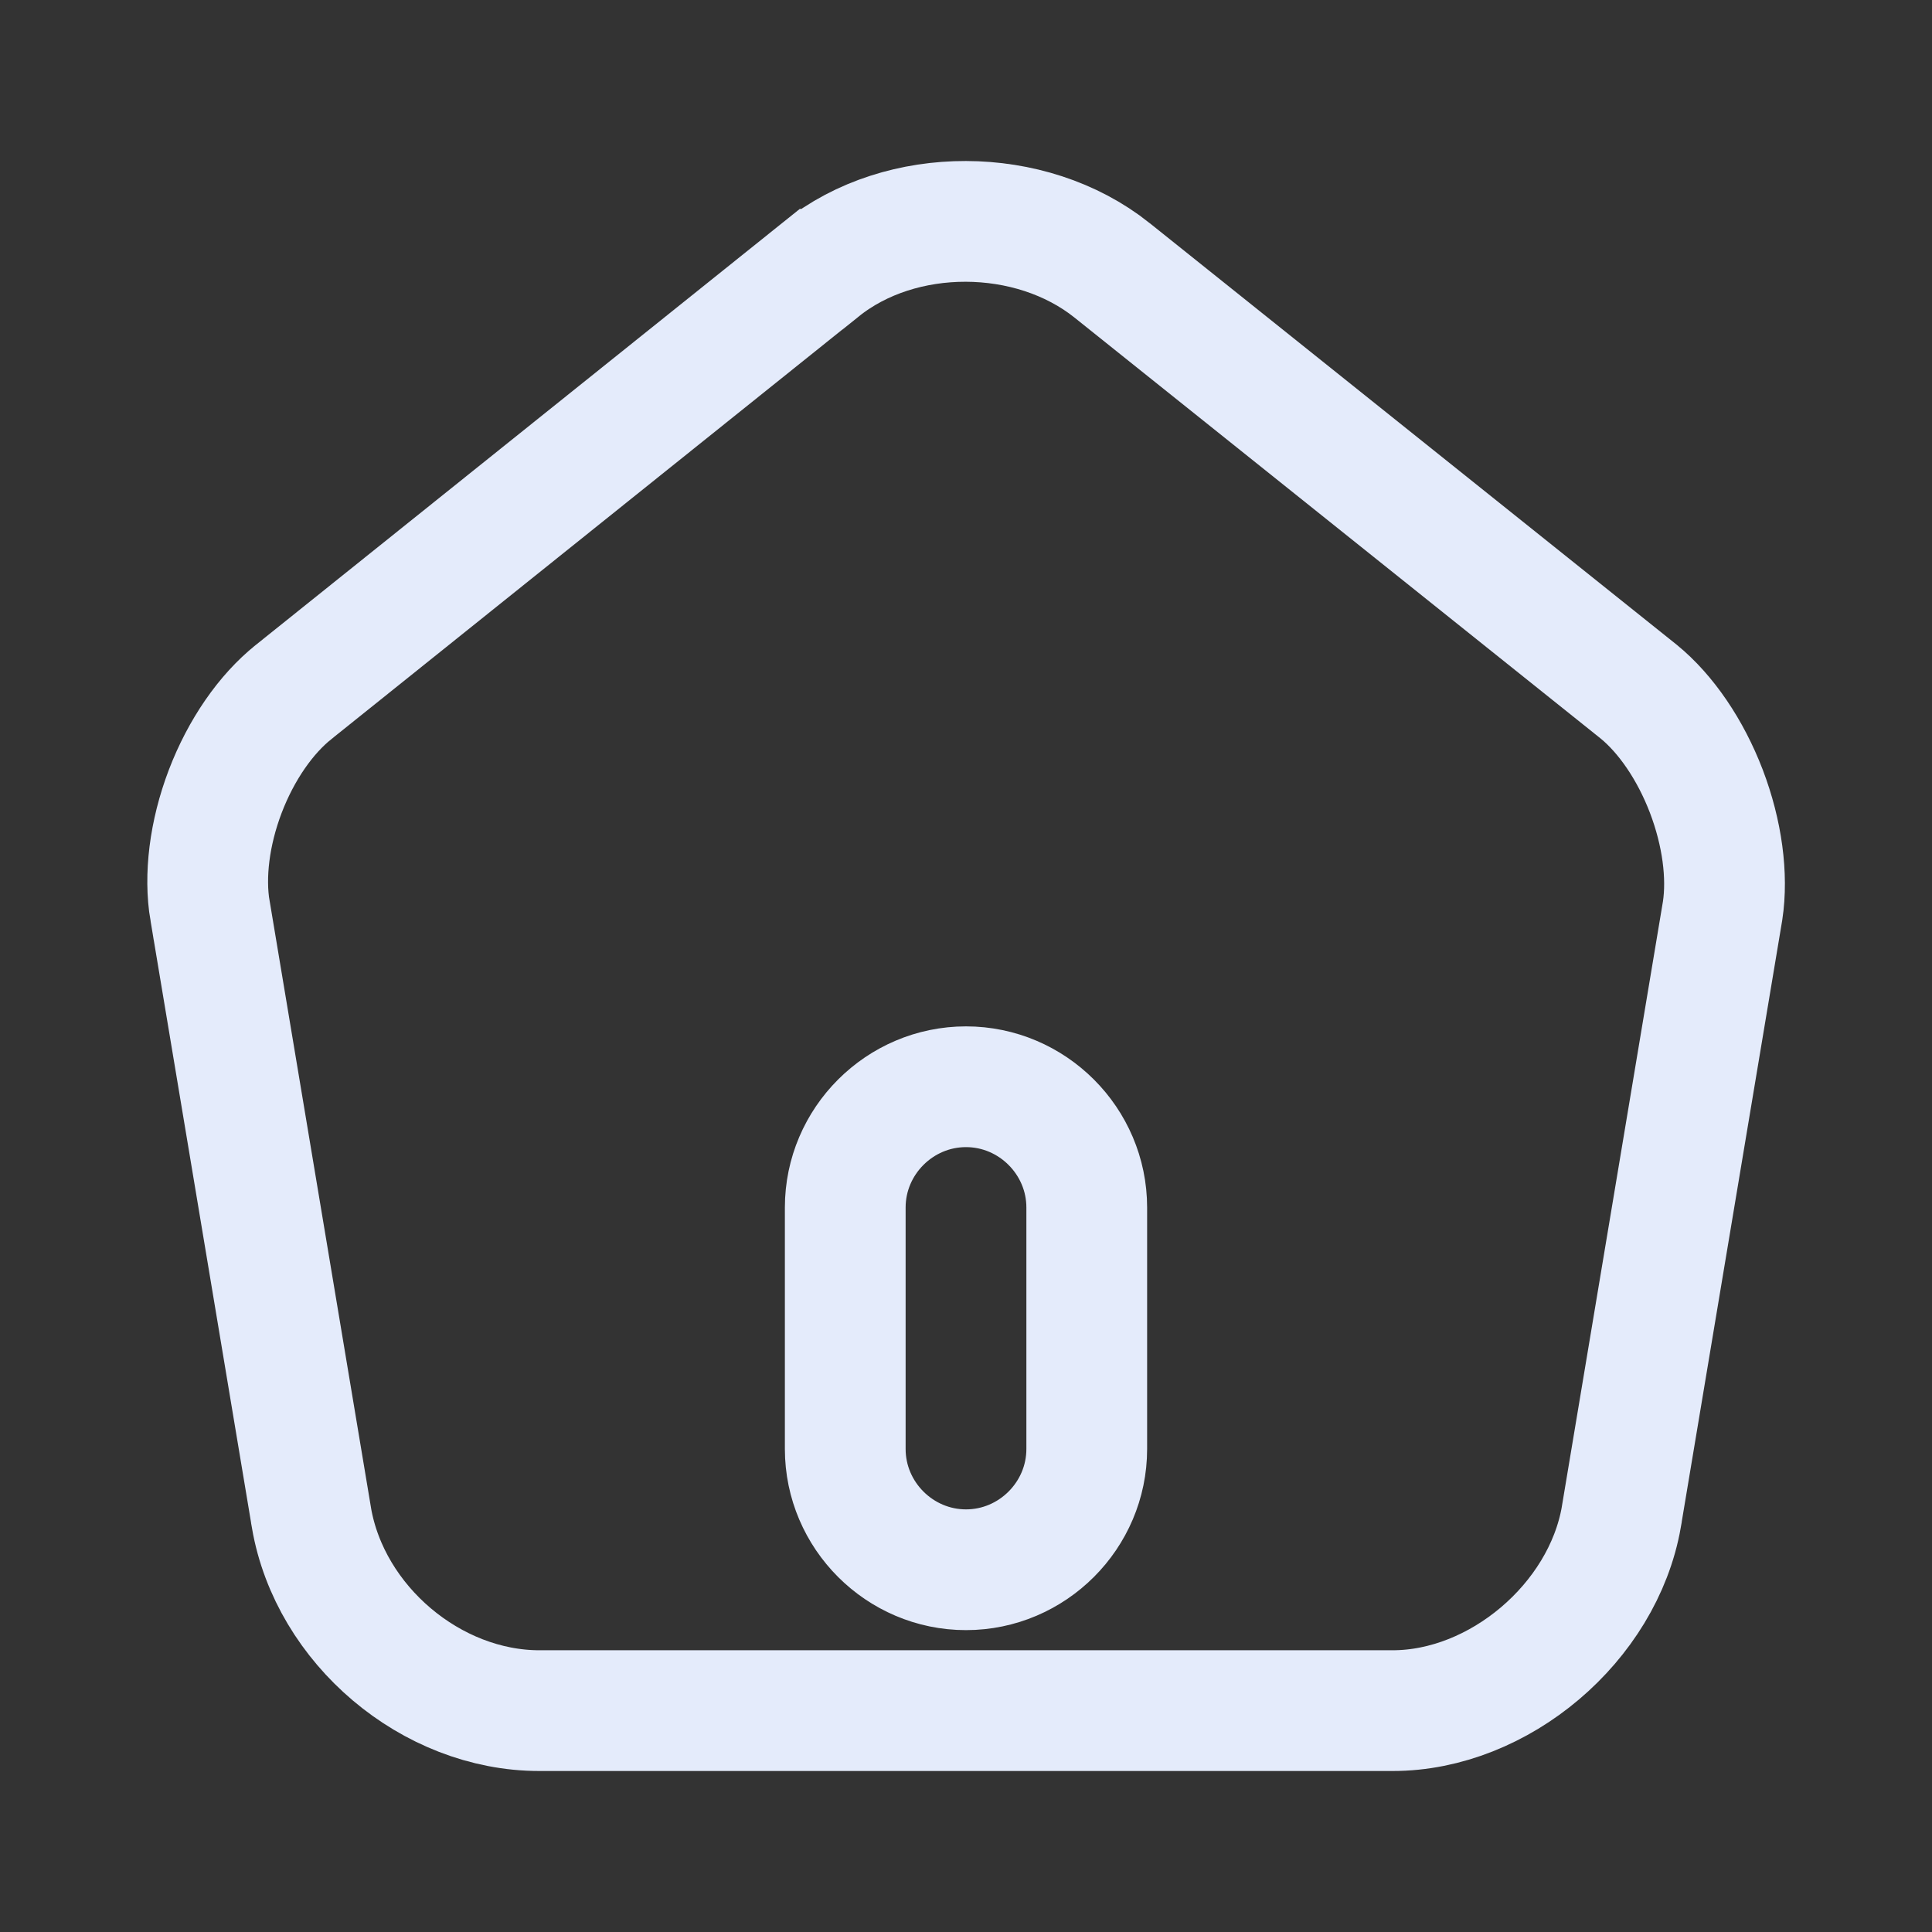 <svg width="24" height="24" viewBox="0 0 24 24" fill="none" xmlns="http://www.w3.org/2000/svg">
<rect x="0" y="0" width="24" height="24" fill="#333333" stroke="none"/>
<path d="M10.199 3.345L10.2 3.345C11.191 2.549 12.801 2.551 13.812 3.356C13.812 3.356 13.812 3.356 13.813 3.357L20.358 8.593C20.694 8.868 20.998 9.31 21.197 9.83C21.395 10.35 21.464 10.882 21.399 11.312L20.141 18.842C20.141 18.842 20.141 18.843 20.141 18.844C19.911 20.158 18.62 21.25 17.3 21.25H6.7C5.358 21.25 4.099 20.186 3.869 18.855C3.869 18.854 3.869 18.854 3.869 18.853L2.61 11.316L2.609 11.315C2.536 10.883 2.601 10.349 2.798 9.831C2.996 9.313 3.303 8.871 3.648 8.596L3.649 8.595L10.199 3.345ZM12 19.5C12.824 19.5 13.5 18.824 13.5 18V15C13.5 14.176 12.824 13.5 12 13.5C11.176 13.5 10.5 14.176 10.5 15V18C10.5 18.824 11.176 19.5 12 19.5Z" stroke="#E4EBFB" stroke-width="1.5"/>
</svg>
